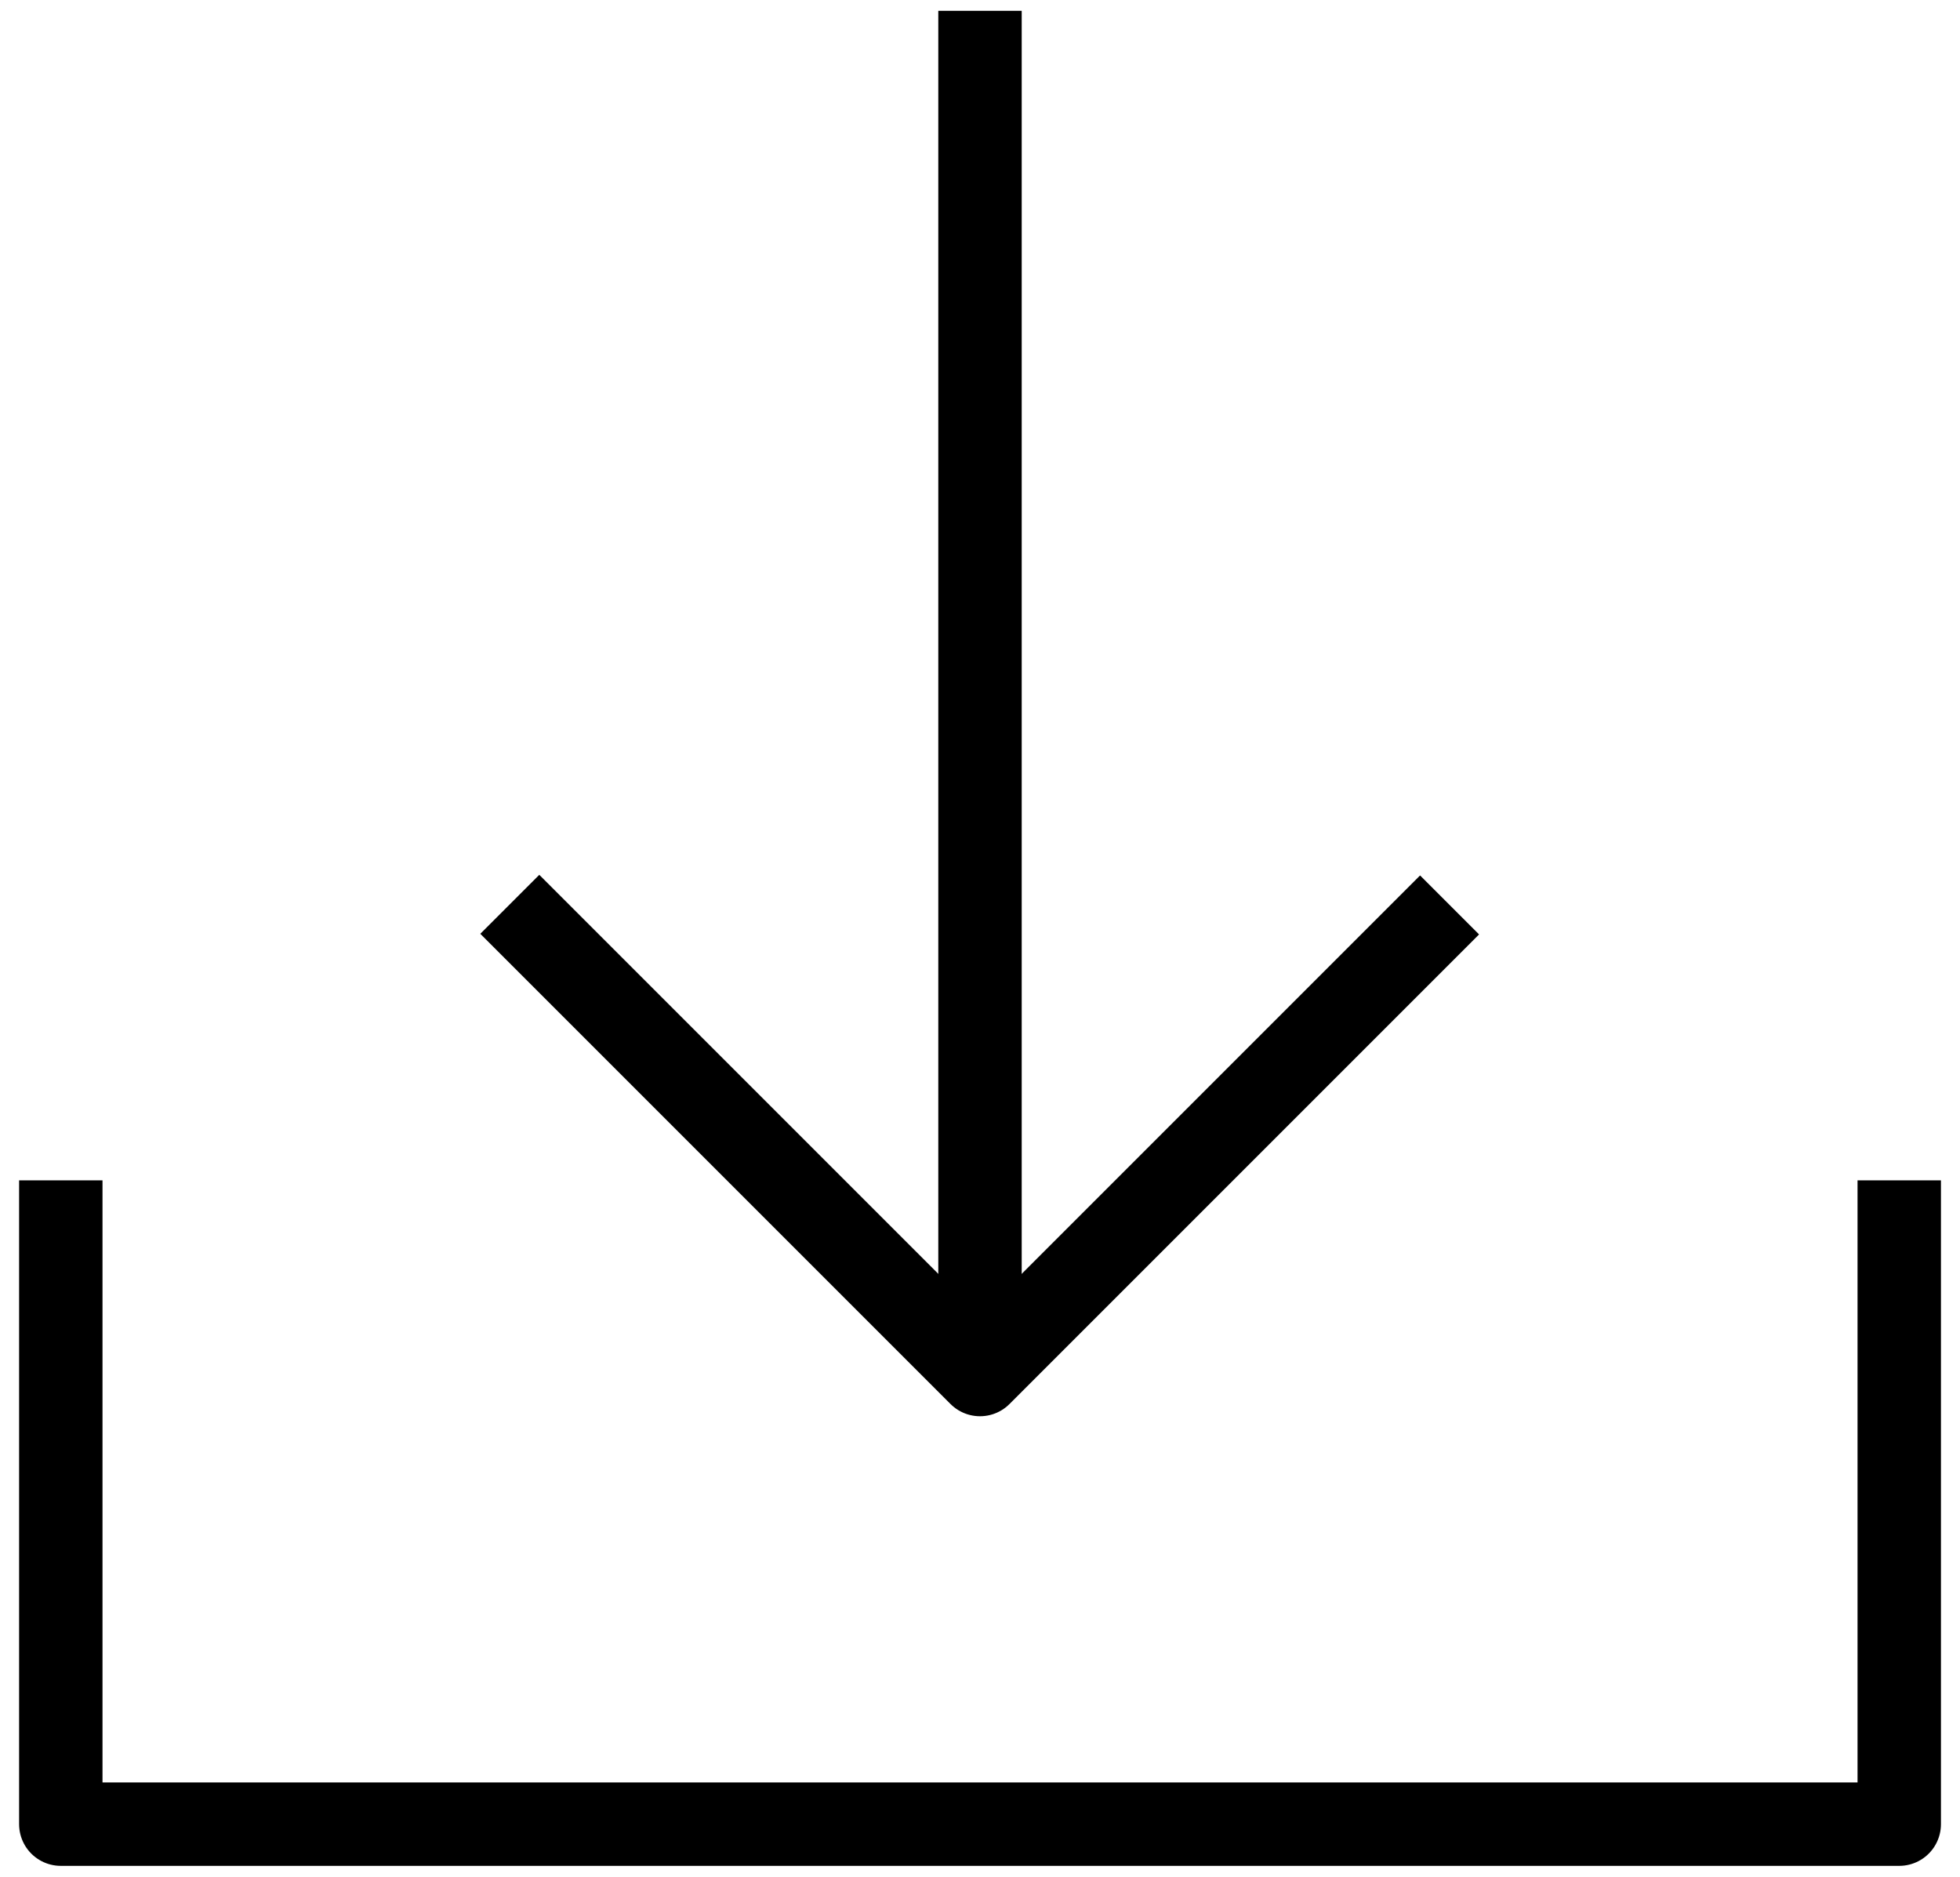 <?xml version="1.0" encoding="utf-8"?>
<!-- Generator: Adobe Illustrator 15.0.2, SVG Export Plug-In  -->
<!DOCTYPE svg PUBLIC "-//W3C//DTD SVG 1.0//EN" "http://www.w3.org/TR/2001/REC-SVG-20010904/DTD/svg10.dtd">
<svg version="1.0"
	 xmlns="http://www.w3.org/2000/svg" xmlns:xlink="http://www.w3.org/1999/xlink" xmlns:a="http://ns.adobe.com/AdobeSVGViewerExtensions/3.0/"
	 x="0px" y="0px" width="47px" height="45px" viewBox="-0.458 -0.259 47 45"
	 overflow="visible" enable-background="new -0.458 -0.259 47 45" xml:space="preserve">
<defs>
</defs>
<polyline fill="none" stroke="#000000" stroke-width="2" stroke-linejoin="round" points="11.767,21.425 23.042,32.7 34.302,21.44 
	"/>
<g>
	<polyline fill="none" stroke="#000000" stroke-width="2" stroke-linejoin="round" points="1,28.044 1,43.481 45.085,43.481 
		45.085,28.044 	"/>
	<line fill="none" stroke="#000000" stroke-width="2" stroke-linejoin="round" x1="23.042" y1="0" x2="23.042" y2="32.7"/>
</g>
</svg>
